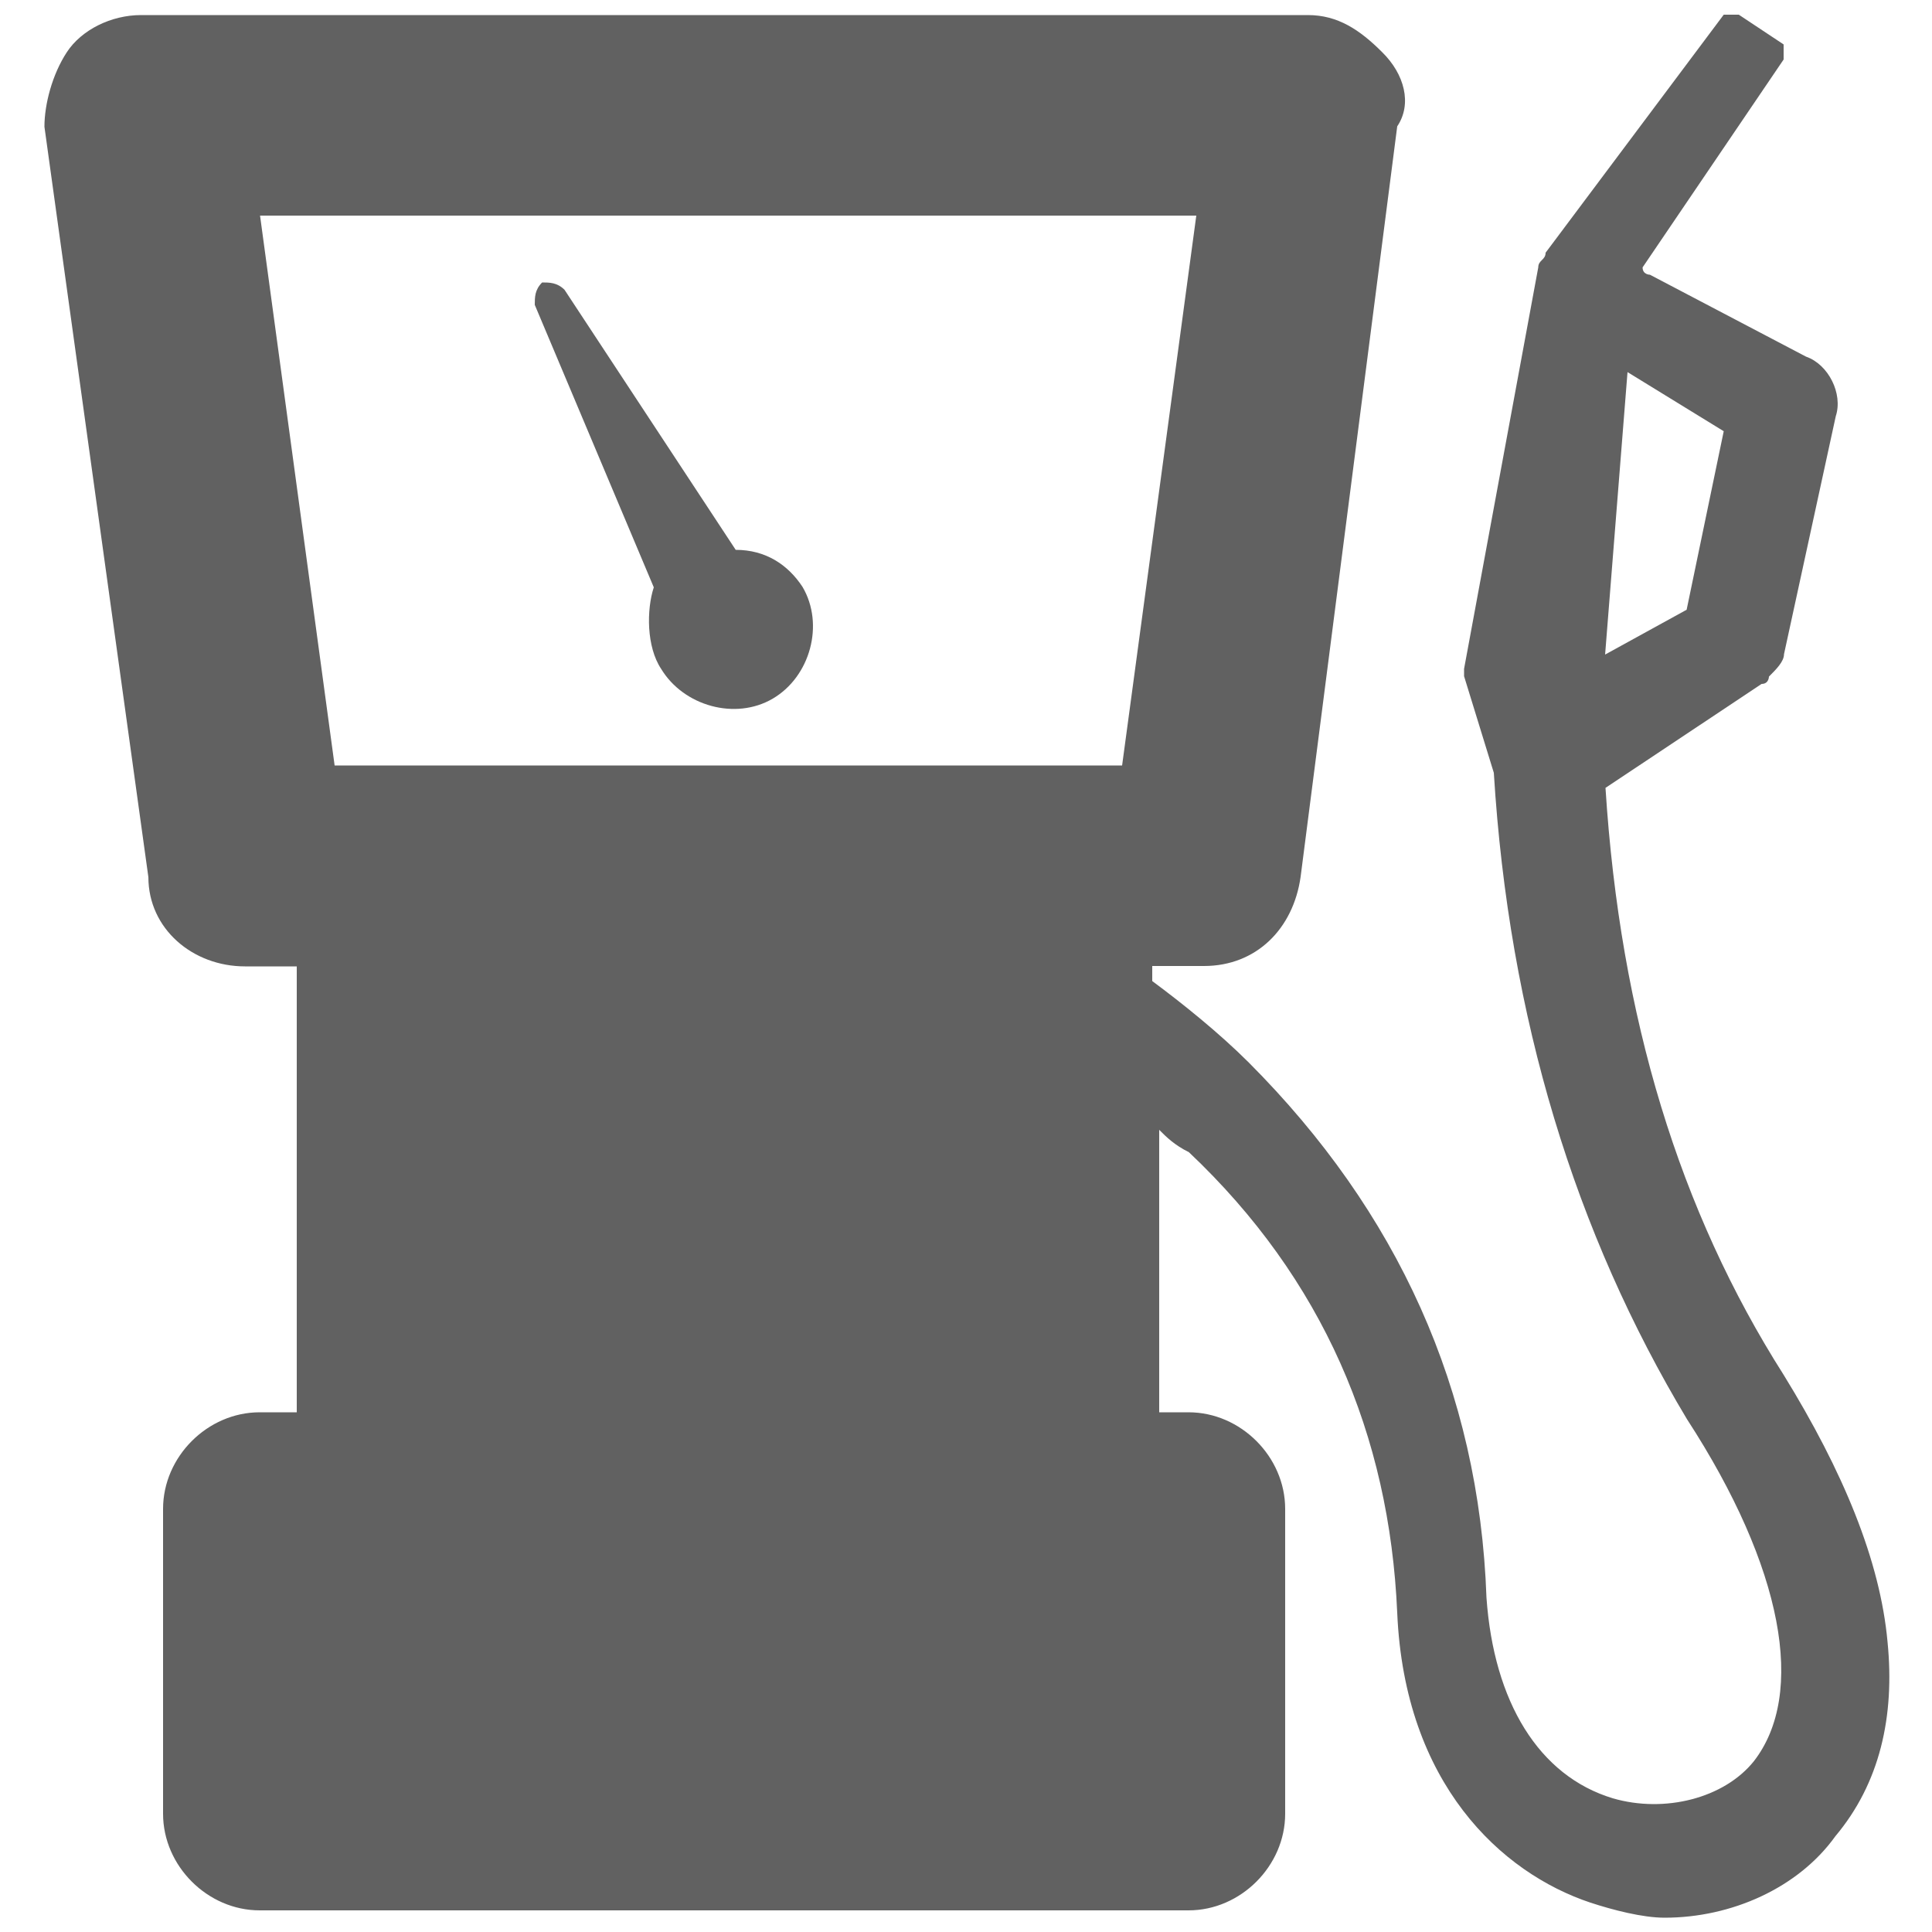<?xml version="1.0" encoding="utf-8"?>
<!-- Generator: Adobe Illustrator 18.0.0, SVG Export Plug-In . SVG Version: 6.00 Build 0)  -->
<!DOCTYPE svg PUBLIC "-//W3C//DTD SVG 1.1//EN" "http://www.w3.org/Graphics/SVG/1.1/DTD/svg11.dtd">
<svg version="1.1" id="Layer_1" xmlns="http://www.w3.org/2000/svg" xmlns:xlink="http://www.w3.org/1999/xlink" x="0px" y="0px"
	 viewBox="0 0 500 500" enable-background="new 0 0 500 500" xml:space="preserve">
<g>
	<g>
		<path fill="#616161" d="M488.5,425c-1.9-21.1-11.5-44.2-26.9-69.2c-26.9-42.3-42.3-92.3-46.1-151.9l40.4-26.9
			c1.9,0,1.9-1.9,1.9-1.9c1.9-1.9,3.9-3.9,3.9-5.8l13.4-61.6c1.9-5.8-1.9-13.4-7.7-15.4l-40.4-21.2c0,0-1.9,0-1.9-1.9l36.5-53.8
			c0-1.9,0-1.9,0-3.9L450,3.8c-1.9,0-1.9,0-3.9,0L400,65.4c0,1.9-1.9,1.9-1.9,3.8l-19.2,103.9c0,1.9,0,1.9,0,1.9l7.7,25
			c3.9,63.5,21.1,119.2,50,167.3c25,38.5,30.8,71.1,17.3,88.5c-7.7,9.6-23.1,13.5-36.5,9.6c-19.2-5.8-30.8-25-32.7-51.9
			c-1.9-53.9-23.1-100-61.5-138.5c-7.7-7.7-17.3-15.4-25-21.1V250h13.4c13.5,0,23.1-9.6,25-23.1l25-194.2c3.9-5.8,1.9-13.5-3.9-19.2
			c-5.8-5.8-11.5-9.6-19.2-9.6H36.5c-7.7,0-15.4,3.8-19.2,9.6s-5.8,13.5-5.8,19.3l26.9,194.2c0,13.4,11.5,23.1,25,23.1h13.4v115.4
			h-9.6c-13.5,0-25,11.5-25,25v78.9c0,13.5,11.5,25,25,25h240.4c13.5,0,25-11.5,25-25v-78.9c0-13.5-11.5-25-25-25H300v-73.1
			c1.9,1.9,3.9,3.9,7.7,5.8c34.6,32.7,51.9,73.1,53.9,119.2c1.9,44.2,26.9,67.3,50,75c5.8,1.9,13.5,3.9,19.2,3.9
			c17.3,0,34.6-7.7,44.2-21.1C486.5,461.5,490.4,444.2,488.5,425z M446.1,111.6l-9.6,46.2l-21.1,11.6l5.8-73.1L446.1,111.6z
			 M290.4,198.1H86.6L67.3,55.8h242.3L290.4,198.1z"/>
		<path fill="#616161" d="M190.4,142.3L146.1,75c-1.9-1.9-3.9-1.9-5.8-1.9c-1.9,1.9-1.9,3.8-1.9,5.8l30.8,73.1
			c-1.9,5.8-1.9,15.4,1.9,21.1c5.8,9.6,19.2,13.4,28.9,7.7s13.4-19.2,7.7-28.9C203.9,146.1,198.1,142.3,190.4,142.3z"/>
	</g>
</g>
</svg>
